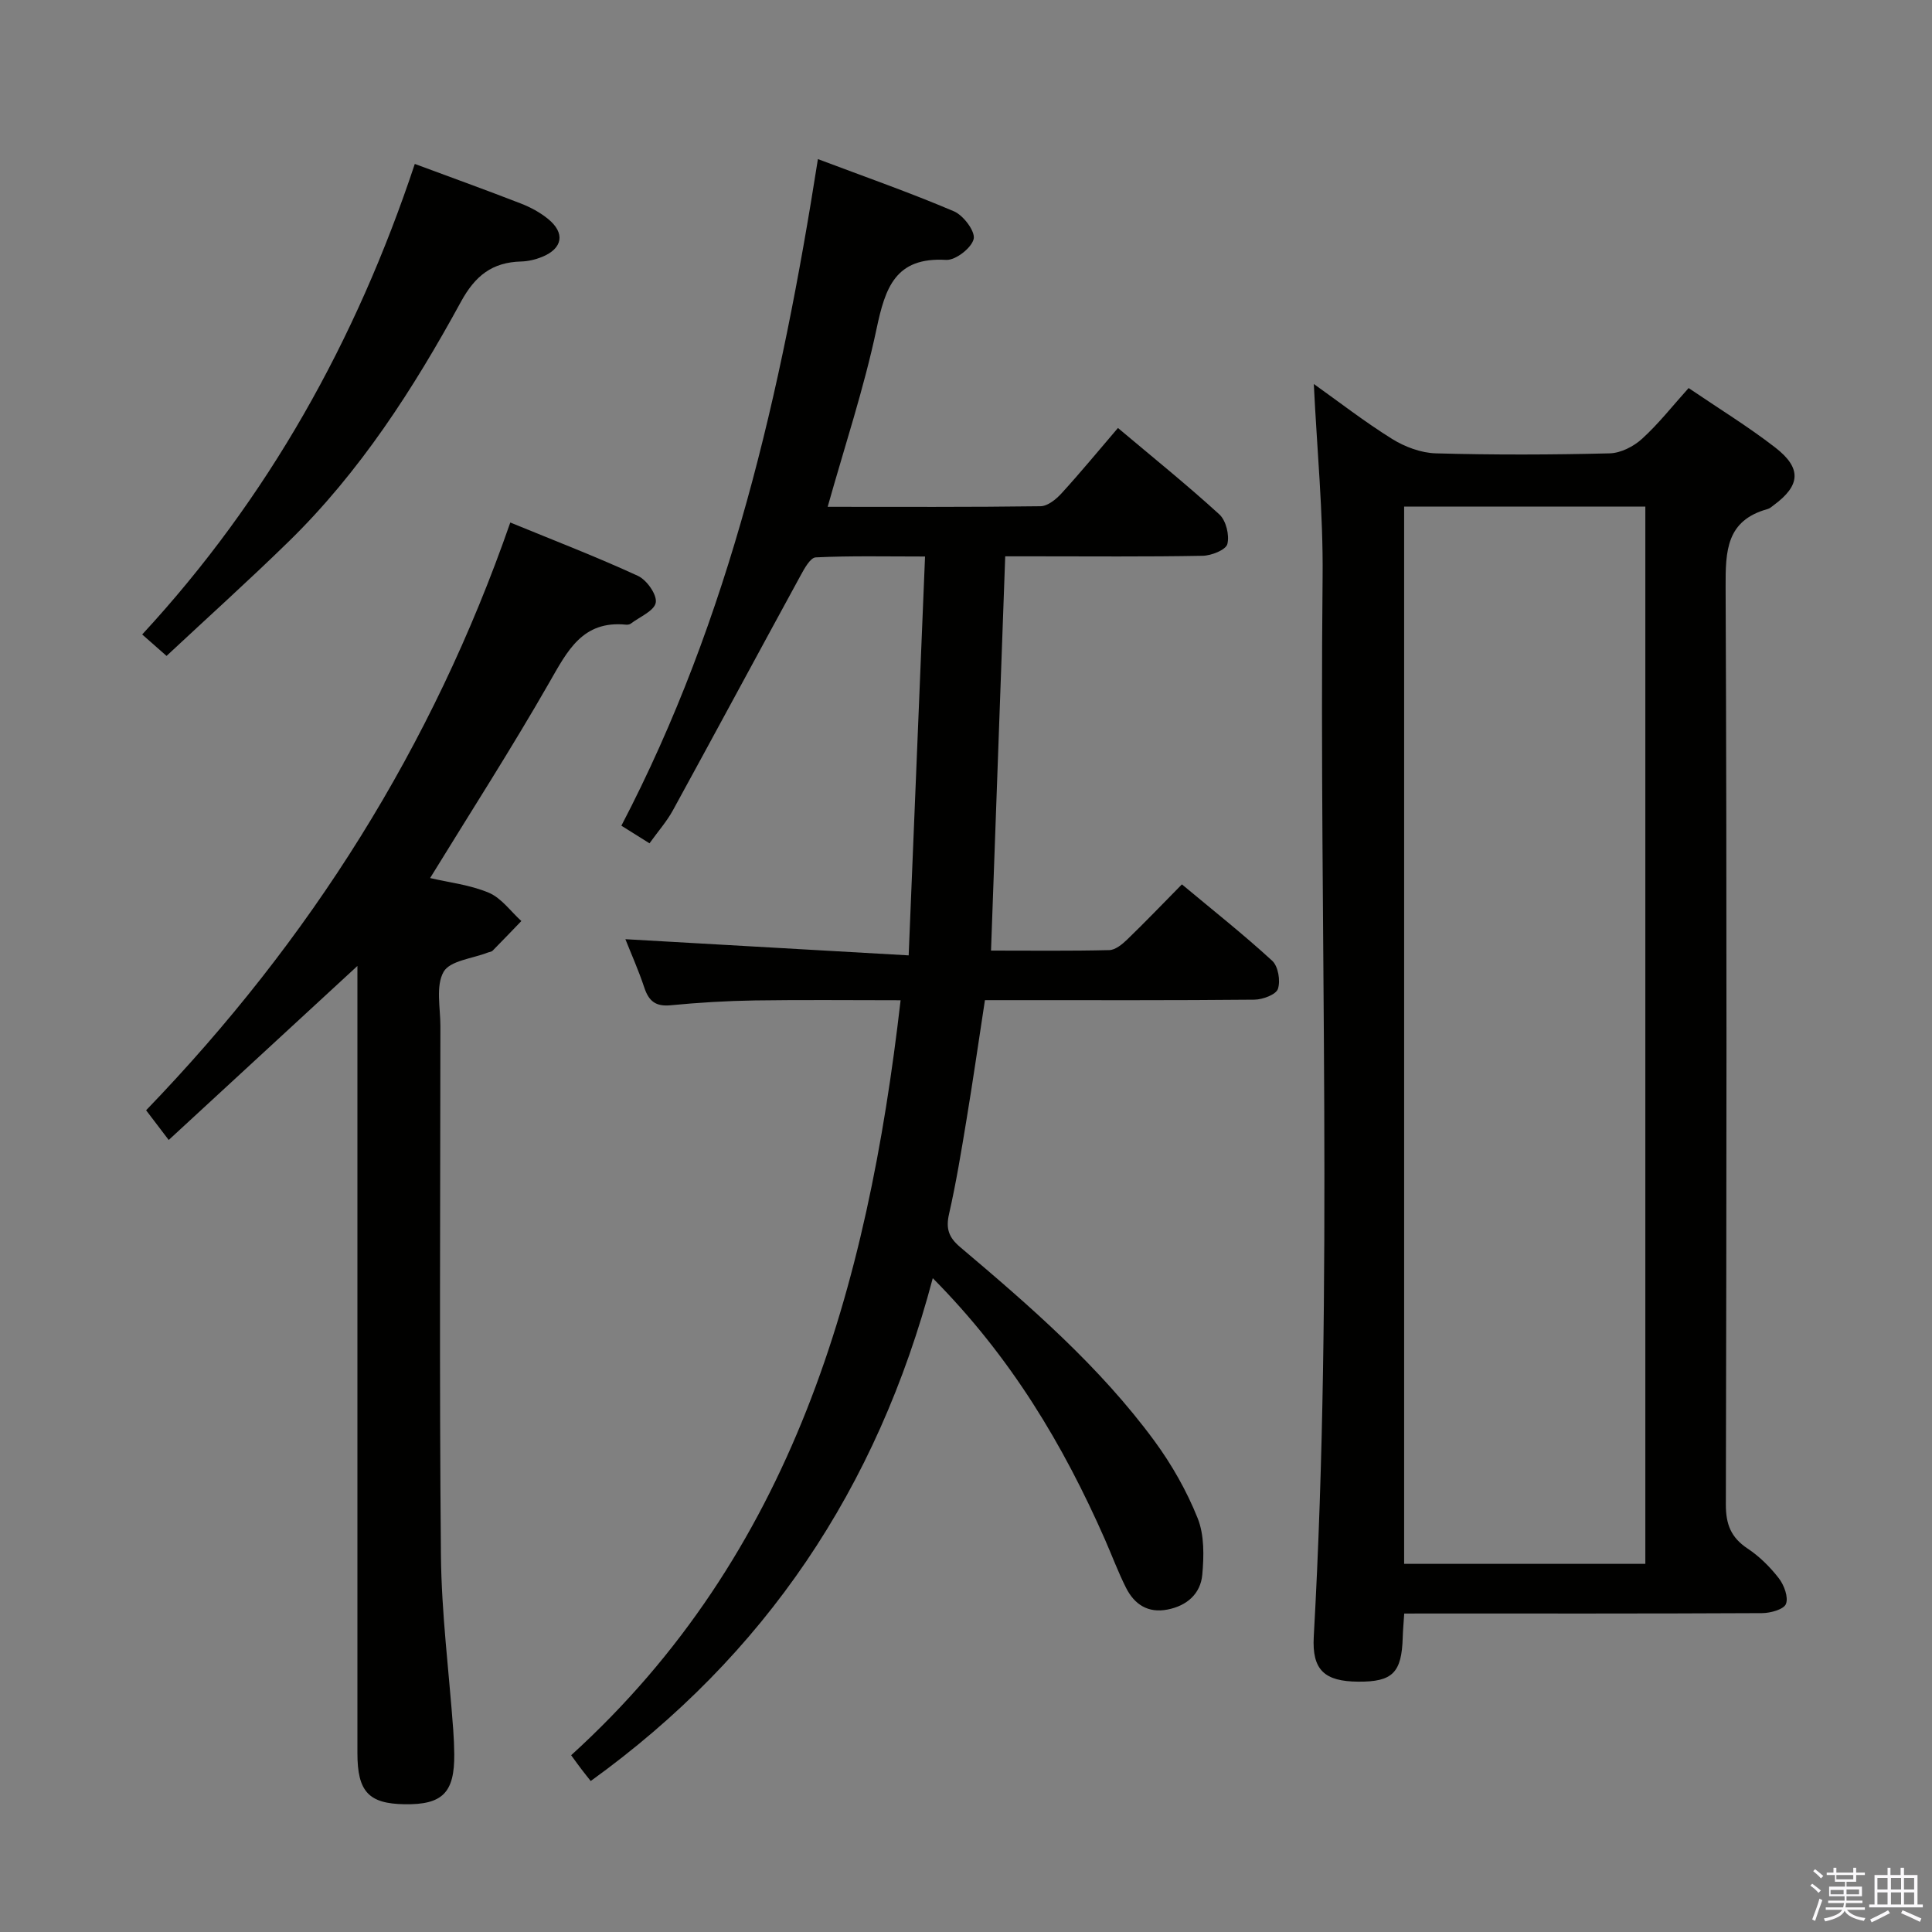 <svg enable-background="new 0 0 400 400" viewBox="0 0 400 400" xmlns="http://www.w3.org/2000/svg"><rect x="0" y="0" width="400" height="400" fill="#808080" stroke="none"/><path d="m374.8 390.4.4-.4c.7.5 1.3 1 1.8 1.4l-.5.5c-.5-.6-1.1-1.1-1.7-1.5zm1 7.3-.6-.3c.5-1.4 1.1-2.8 1.5-4.3.2.1.4.2.6.3-.5 1.3-1 2.8-1.5 4.3zm-.4-10.3.4-.4c.4.3 1 .8 1.7 1.4l-.5.5c-.4-.5-1-1-1.6-1.5zm2.5.3h1.7v-1h.6v1h3.5v-1h.6v1h1.8v.5h-1.8v1.4h-2v1h3.2v2h-3.2v.9h3.3v.5h-3.4c0 .3-.1.6-.1.9h4v.5h-3.7c.7.9 1.9 1.5 3.8 1.7-.1.2-.2.4-.3.6-2.1-.4-3.5-1.1-4-2.1-.4 1-1.8 1.7-4 2.2-.1-.2-.2-.4-.3-.6 2.1-.4 3.4-1 3.8-1.8h-3.4v-.5h3.6c.1-.3.1-.6.2-.9h-3.3v-.5h3.4c0-.3 0-.6 0-.9h-3.2v-2h3.3v-1h-2.1v-1.4h-1.7v-.5zm1.1 3.5v1h2.7c0-.3 0-.4 0-.4 0-.2 0-.2 0-.2 0-.1 0-.2 0-.3h-2.7zm1.2-3v.9h3.5v-.9zm4.7 3h-2.6v.6.4h2.6z" fill="#fbfafc"/><path d="m393.6 386.7h.6v1.5h2.8v6.1h1.1v.6h-11.1v-.6h1.1v-6.1h2.7v-1.5h.6v1.5h2.1v-1.5zm-2.7 8.8.4.6c-1.2.6-2.5 1.3-3.8 1.9-.1-.2-.2-.4-.3-.6 1.2-.6 2.5-1.2 3.7-1.9zm-2.2-6.7v2.4h2.1v-2.4zm0 3v2.5h2.1v-2.5zm2.8-3v2.4h2.1v-2.4zm0 3v2.5h2.1v-2.5zm6 6.1c-1.4-.7-2.7-1.3-3.9-1.8l.3-.6c1.5.6 2.7 1.2 3.9 1.7zm-1.2-9.1h-2.1v2.4h2.1zm-2.1 3v2.5h2.1v-2.5z" fill="#fbfafc"/><g fill="#010100"><path d="m193.12 264.63c-11.51 43.54-34.72 78.08-70.82 104.11-.5-.64-1.19-1.48-1.85-2.35-.6-.78-1.17-1.58-2.2-2.99 45.88-41.68 61.34-96.68 68.21-156.31-10.36 0-20.27-.11-30.19.04-5.81.09-11.64.44-17.42 1-3.09.3-4.52-.85-5.45-3.65-1.2-3.62-2.77-7.12-3.92-10.03 19.04 1.09 38.29 2.18 58.65 3.35 1.15-28.09 2.26-54.93 3.39-82.58-8.12 0-15.39-.17-22.63.18-1.13.05-2.37 2.34-3.17 3.81-8.83 16.17-17.56 32.41-26.41 48.57-1.26 2.3-3.04 4.31-4.84 6.82-1.88-1.18-3.53-2.21-5.82-3.65 22.51-43.12 33.11-89.73 40.69-138.01 9.65 3.64 19.03 6.92 28.16 10.81 1.96.83 4.45 4.15 4.09 5.72-.43 1.86-3.76 4.45-5.7 4.34-10.56-.63-12.62 5.82-14.42 14.32-2.6 12.28-6.59 24.27-10.11 36.8 14.81 0 29.45.08 44.07-.12 1.48-.02 3.23-1.44 4.35-2.67 3.92-4.29 7.61-8.78 11.68-13.53 7.17 6.04 14.28 11.76 21 17.9 1.38 1.26 2.12 4.3 1.65 6.13-.31 1.21-3.3 2.4-5.12 2.43-11.66.22-23.33.11-34.99.11-1.8 0-3.6 0-5.88 0-.98 27.31-1.95 54.15-2.94 81.63 8.27 0 16.38.1 24.48-.1 1.26-.03 2.67-1.19 3.69-2.17 3.71-3.58 7.28-7.31 11.35-11.44 6.39 5.33 12.75 10.36 18.7 15.82 1.24 1.14 1.74 4.14 1.18 5.82-.39 1.18-3.15 2.21-4.86 2.23-16.66.16-33.32.1-49.99.1-1.82 0-3.64 0-5.81 0-1.29 8.4-2.46 16.57-3.81 24.72-1.08 6.54-2.15 13.09-3.62 19.55-.69 3.02-.08 4.84 2.28 6.84 14.5 12.26 28.88 24.71 40.21 40.11 3.61 4.91 6.71 10.37 8.97 16.01 1.41 3.5 1.32 7.84.97 11.72-.35 3.93-3.16 6.44-7.2 7.22-4.05.79-6.85-1.07-8.58-4.49-1.64-3.25-2.91-6.69-4.38-10.03-8.62-19.58-19.44-37.76-35.64-54.09z"/><path d="m290.73 334.07c-.13 2-.27 3.46-.31 4.93-.21 7.33-2.11 9.23-9.23 9.17-6.93-.05-9.58-2.38-9.19-9.32 4.1-73.09 1.08-146.24 1.83-219.36.14-13.25-1.17-26.51-1.82-39.99 5.08 3.61 10.47 7.8 16.23 11.39 2.64 1.64 5.99 2.89 9.05 2.97 11.99.34 24 .3 35.99 0 2.29-.06 4.97-1.43 6.71-3.03 3.41-3.1 6.29-6.79 9.62-10.49 6.19 4.21 12.3 7.95 17.93 12.31 5.54 4.29 5.23 7.87-.31 11.94-.4.3-.8.68-1.26.8-8.54 2.36-8.73 8.61-8.7 16.11.27 63.33.19 126.66.05 189.99-.01 4.12 1.07 6.84 4.5 9.12 2.46 1.63 4.67 3.83 6.48 6.17 1.08 1.41 2.01 3.9 1.46 5.3-.44 1.13-3.19 1.89-4.92 1.9-23.5.12-47 .08-70.5.08-1.01.01-2 .01-3.61.01zm49.92-10.29c0-73.26 0-146.11 0-218.89-16.88 0-33.41 0-49.94 0v218.89z"/><path d="m30.25 229.87c33.99-35.25 59.27-75.26 75.4-121.69 9.08 3.73 17.88 7.11 26.43 11.05 1.82.84 3.97 3.89 3.69 5.53-.3 1.71-3.34 2.96-5.2 4.37-.24.18-.65.23-.97.2-9.01-.9-12.13 5.45-15.87 11.97-7.83 13.68-16.37 26.96-24.68 40.49 3.91.92 8.27 1.4 12.15 3.04 2.61 1.1 4.52 3.85 6.74 5.86-1.99 2.06-3.96 4.13-5.97 6.16-.21.21-.62.23-.93.35-3.19 1.26-7.88 1.68-9.2 4.01-1.66 2.93-.66 7.42-.66 11.24-.02 36.49-.23 72.97.11 109.46.11 12.1 1.67 24.18 2.55 36.27.12 1.66.19 3.32.21 4.99.07 7.99-2.43 10.5-10.27 10.38-7.43-.11-9.78-2.59-9.78-10.55-.01-52.49 0-104.97 0-157.45 0-1.79 0-3.59 0-5.56-13.11 12.09-25.95 23.93-39.07 36.03-1.97-2.59-3.16-4.15-4.68-6.15z"/><path d="m85.88 33.94c7.71 2.86 14.87 5.44 21.97 8.2 1.99.77 3.96 1.84 5.61 3.18 3.6 2.92 3.06 6.12-1.23 7.87-1.35.55-2.87.91-4.33.95-5.98.16-9.51 2.91-12.48 8.36-9.81 17.97-20.88 35.19-35.65 49.62-8.18 7.99-16.69 15.65-25.29 23.68-1.82-1.6-3.15-2.78-5.04-4.44 26.05-28.19 44.27-60.82 56.44-97.42z"/></g></svg>